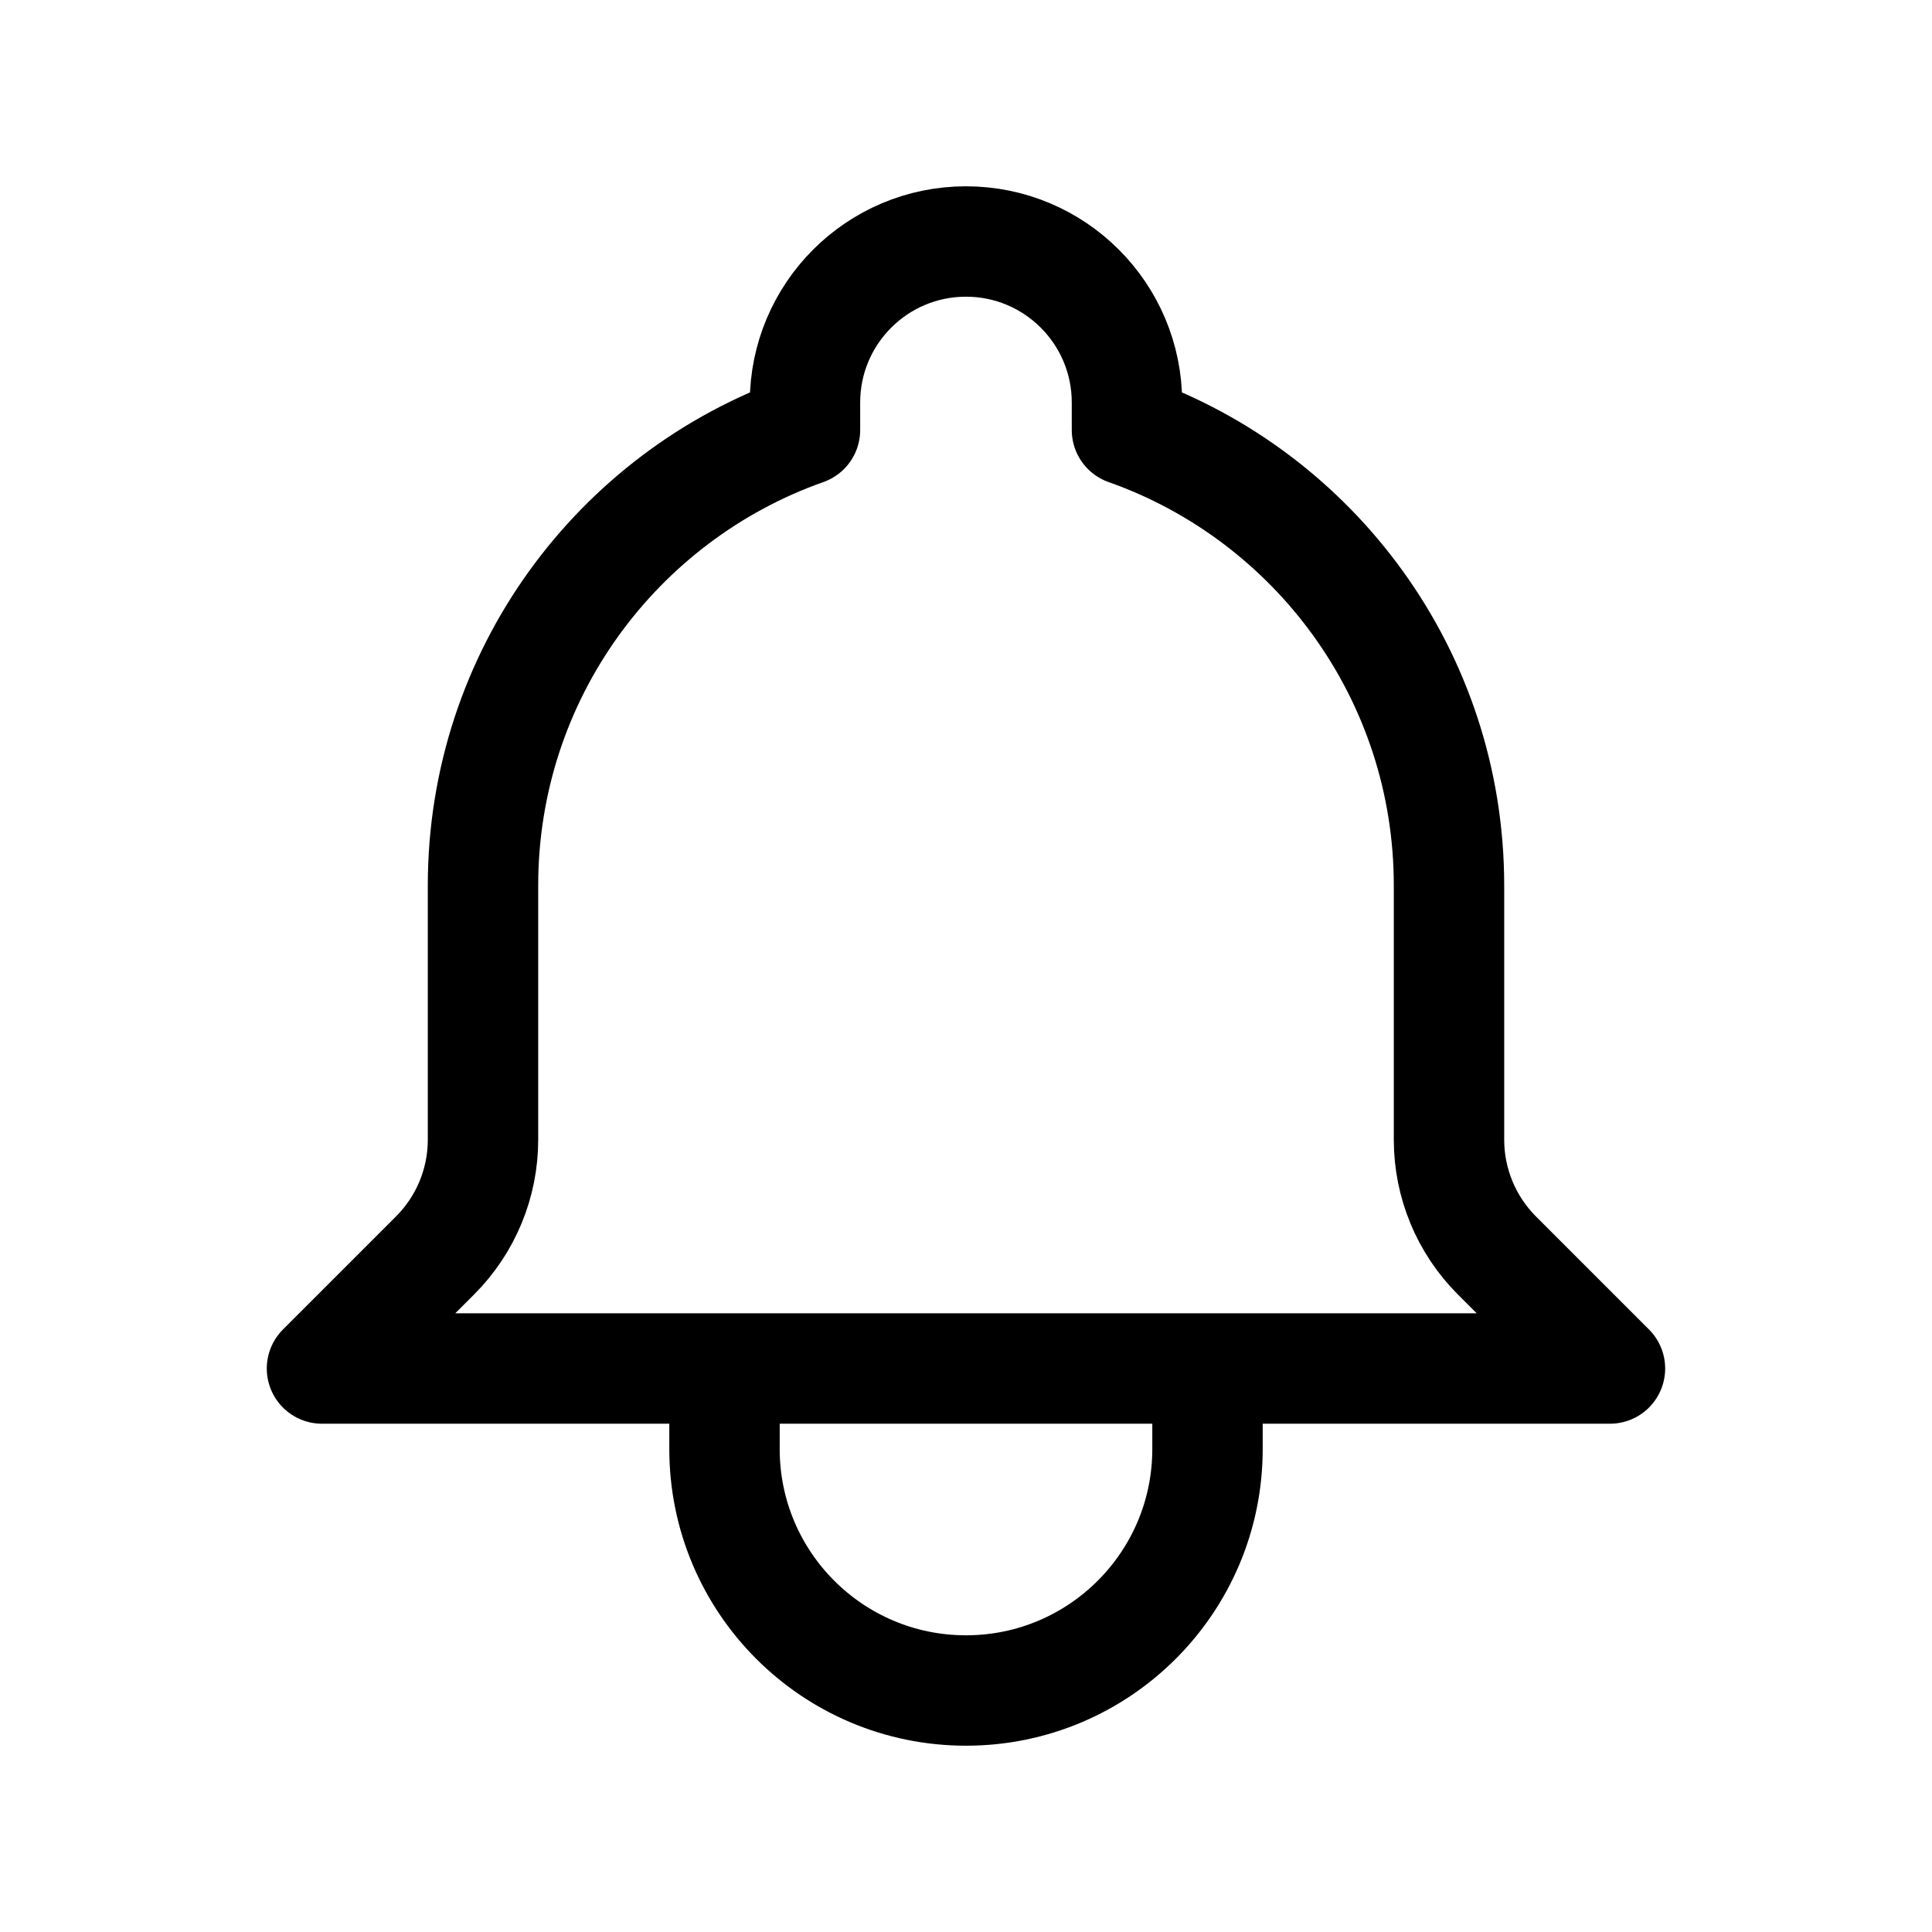 <svg viewBox="0 0 35 35" fill="none" xmlns="http://www.w3.org/2000/svg">
<path d="M21.875 24.792H29.166L27.117 22.743C26.562 22.187 26.25 21.433 26.25 20.648V16.042C26.25 12.232 23.815 8.991 20.416 7.79V7.292C20.416 5.681 19.11 4.375 17.5 4.375C15.889 4.375 14.583 5.681 14.583 7.292V7.79C11.184 8.991 8.75 12.232 8.75 16.042V20.648C8.75 21.433 8.438 22.187 7.882 22.743L5.833 24.792H13.125M21.875 24.792V26.25C21.875 28.666 19.916 30.625 17.5 30.625C15.083 30.625 13.125 28.666 13.125 26.25V24.792M21.875 24.792H13.125" stroke="currentColor" stroke-width="2" stroke-linecap="round" stroke-linejoin="round"/>
</svg>

